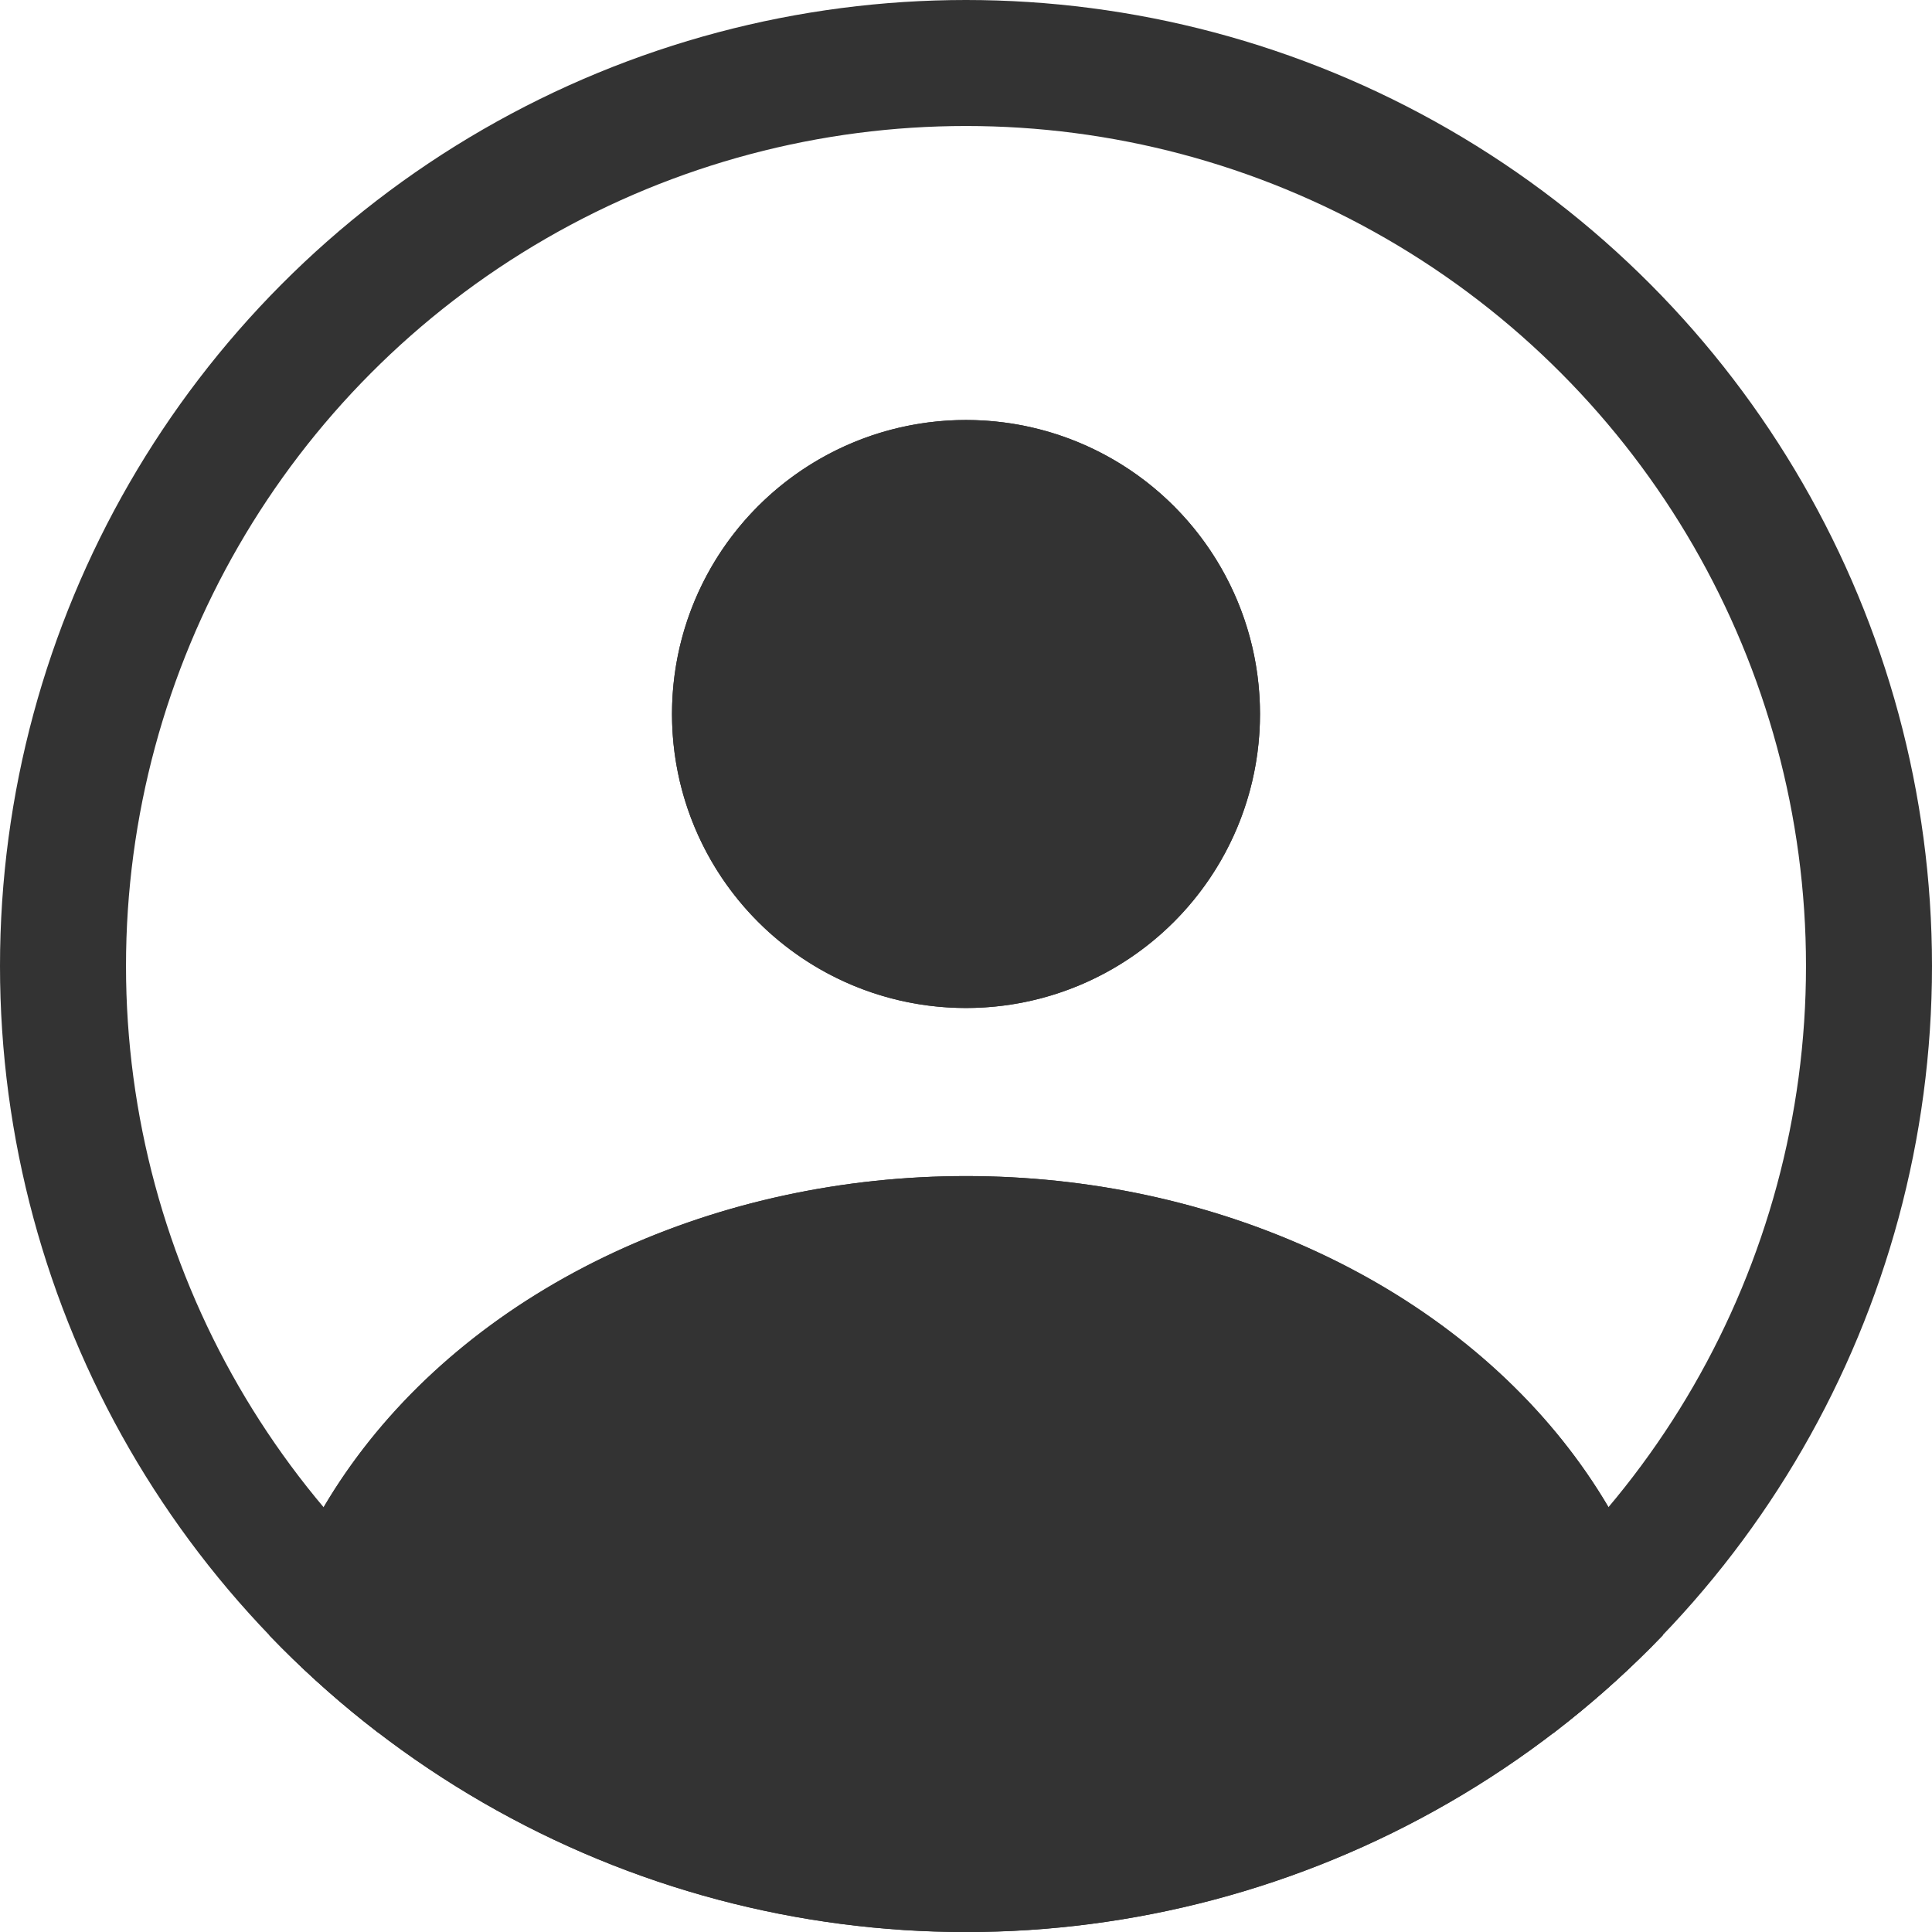 <svg xmlns="http://www.w3.org/2000/svg" width="23" height="23" viewBox="0 0 23 23">
    <defs>
        <style>
            .cls-1{fill:#333}.cls-1,.cls-2{stroke:#333;stroke-width:1.5px}.cls-2,.cls-5{fill:none}.cls-3{clip-path:url(#clip-path)}.cls-4{stroke:none}
        </style>
        <clipPath id="clip-path">
            <circle id="Ellipse_4" cx="11.5" cy="11.5" r="11.5" class="cls-1" data-name="Ellipse 4" transform="translate(-.067 -.067)"/>
        </clipPath>
    </defs>
    <g id="icn-account" transform="translate(-1362.656 -297.656)">
        <g id="Ellipse_3" class="cls-2" data-name="Ellipse 3" transform="translate(1362.656 297.656)">
            <circle cx="11.5" cy="11.5" r="11.5" class="cls-4"/>
            <circle cx="11.5" cy="11.5" r="10.75" class="cls-5"/>
        </g>
        <g id="Ellipse_1" class="cls-1" data-name="Ellipse 1" transform="translate(1370.656 302.656)">
            <circle cx="3.5" cy="3.5" r="3.5" class="cls-4"/>
            <circle cx="3.5" cy="3.5" r="2.75" class="cls-5"/>
        </g>
        <g id="Mask_Group_1" class="cls-3" data-name="Mask Group 1" transform="translate(1362.724 297.724)">
            <g id="Ellipse_2" class="cls-1" data-name="Ellipse 2" transform="translate(2.933 13.933)">
                <ellipse cx="8.5" cy="7" class="cls-4" rx="8.5" ry="7"/>
                <ellipse cx="8.5" cy="7" class="cls-5" rx="7.75" ry="6.25"/>
            </g>
        </g>
    </g>
</svg>
